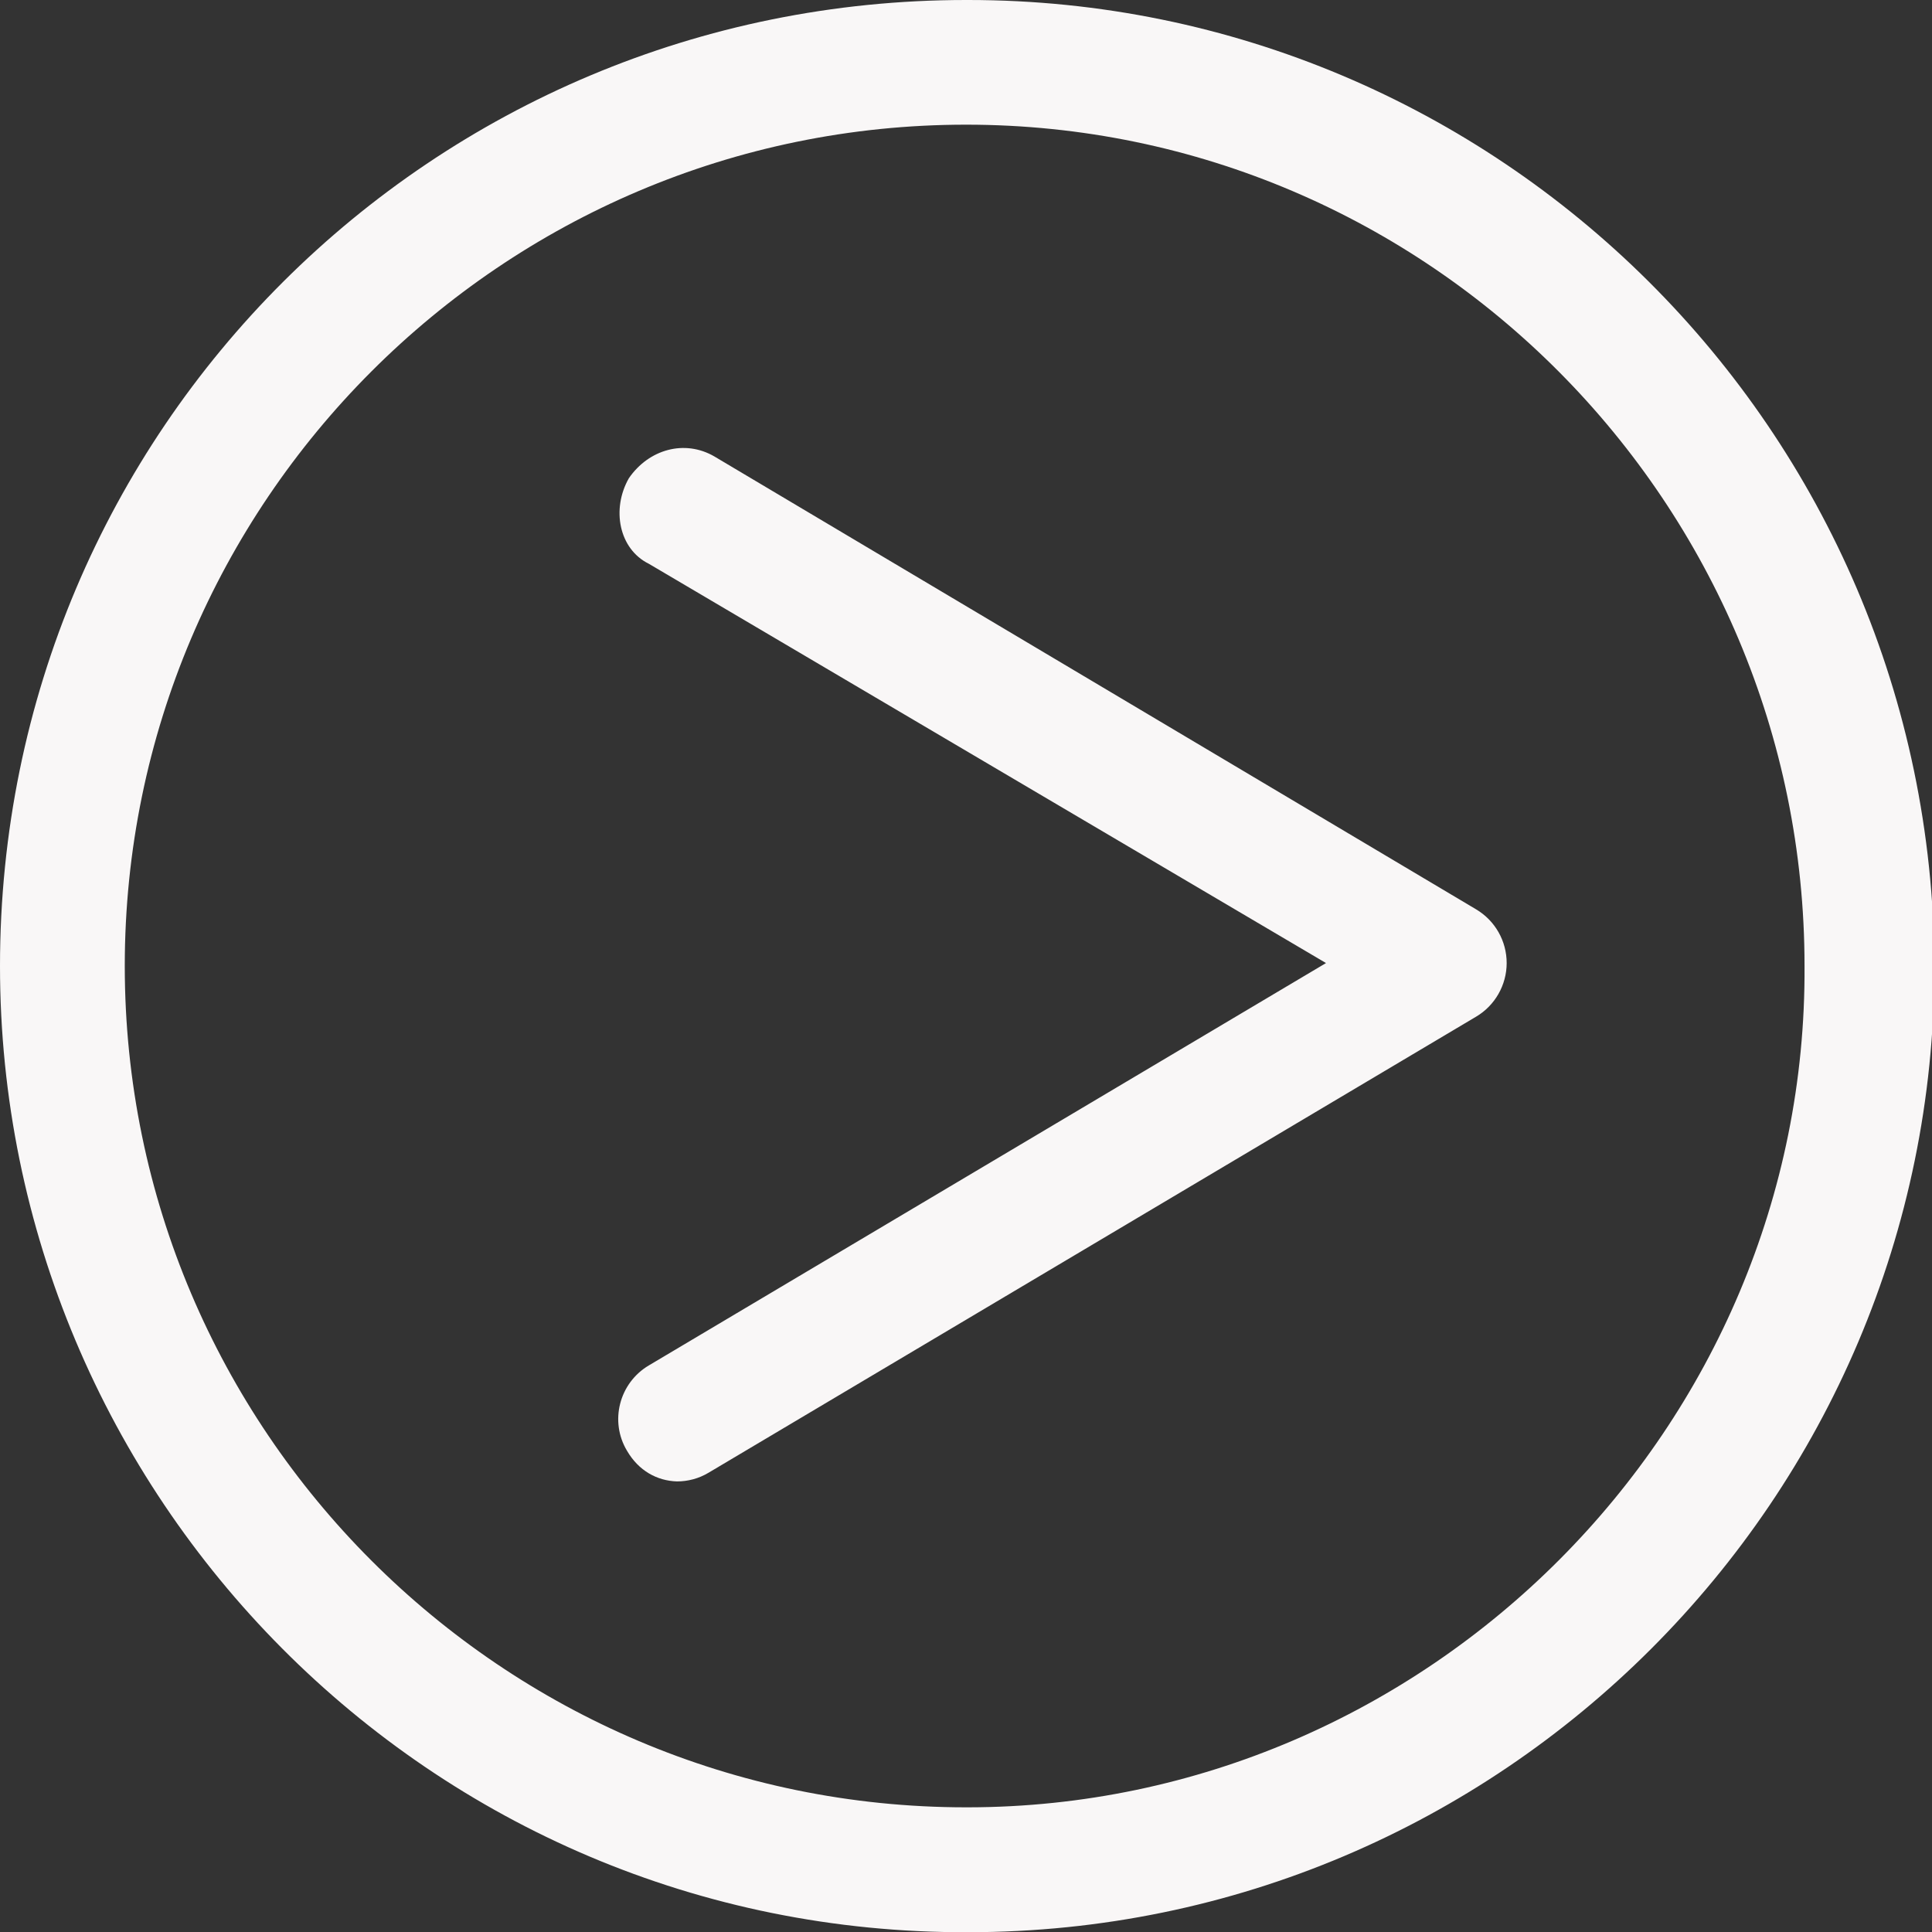 <?xml version="1.0" encoding="utf-8"?>
<!-- Generator: Adobe Illustrator 15.0.0, SVG Export Plug-In . SVG Version: 6.00 Build 0)  -->
<!DOCTYPE svg PUBLIC "-//W3C//DTD SVG 1.1//EN" "http://www.w3.org/Graphics/SVG/1.1/DTD/svg11.dtd">
<svg version="1.1" id="Layer_1" xmlns="http://www.w3.org/2000/svg" xmlns:xlink="http://www.w3.org/1999/xlink" x="0px" y="0px"
	 width="19.355px" height="19.355px" viewBox="0 0 19.355 19.355" enable-background="new 0 0 19.355 19.355" xml:space="preserve">
<rect x="0" y="0" width="19.355" height="19.355" fill="#333333" stroke="none"/>
<g>
	<path fill="#F9F7F7" d="M7.157,4.573C6.86,4.4,6.5,4.5,6.3,4.791C6.124,5.1,6.2,5.5,6.5,5.648l6.784,4L6.5,13.679
		c-0.297,0.176-0.396,0.561-0.218,0.856c0.116,0.199,0.3,0.3,0.5,0.306c0.108,0,0.219-0.028,0.318-0.088l7.688-4.568
		c0.188-0.111,0.306-0.316,0.306-0.537s-0.116-0.425-0.306-0.538L7.157,4.573z"/>
	<path fill="#F9F7F7" d="M9.678,0C4.341,0,0,4.3,0,9.678c0,5.3,4.3,9.7,9.7,9.679c5.337,0,9.679-4.342,9.679-9.679
		C19.356,4.3,15,0,9.7,0H9.678z M9.678,18.106c-4.646,0-8.428-3.78-8.428-8.429c0-4.646,3.781-8.428,8.428-8.428
		c4.647,0,8.4,3.8,8.4,8.428C18.106,14.3,14.3,18.1,9.7,18.106H9.678z"/>
</g>
</svg>
